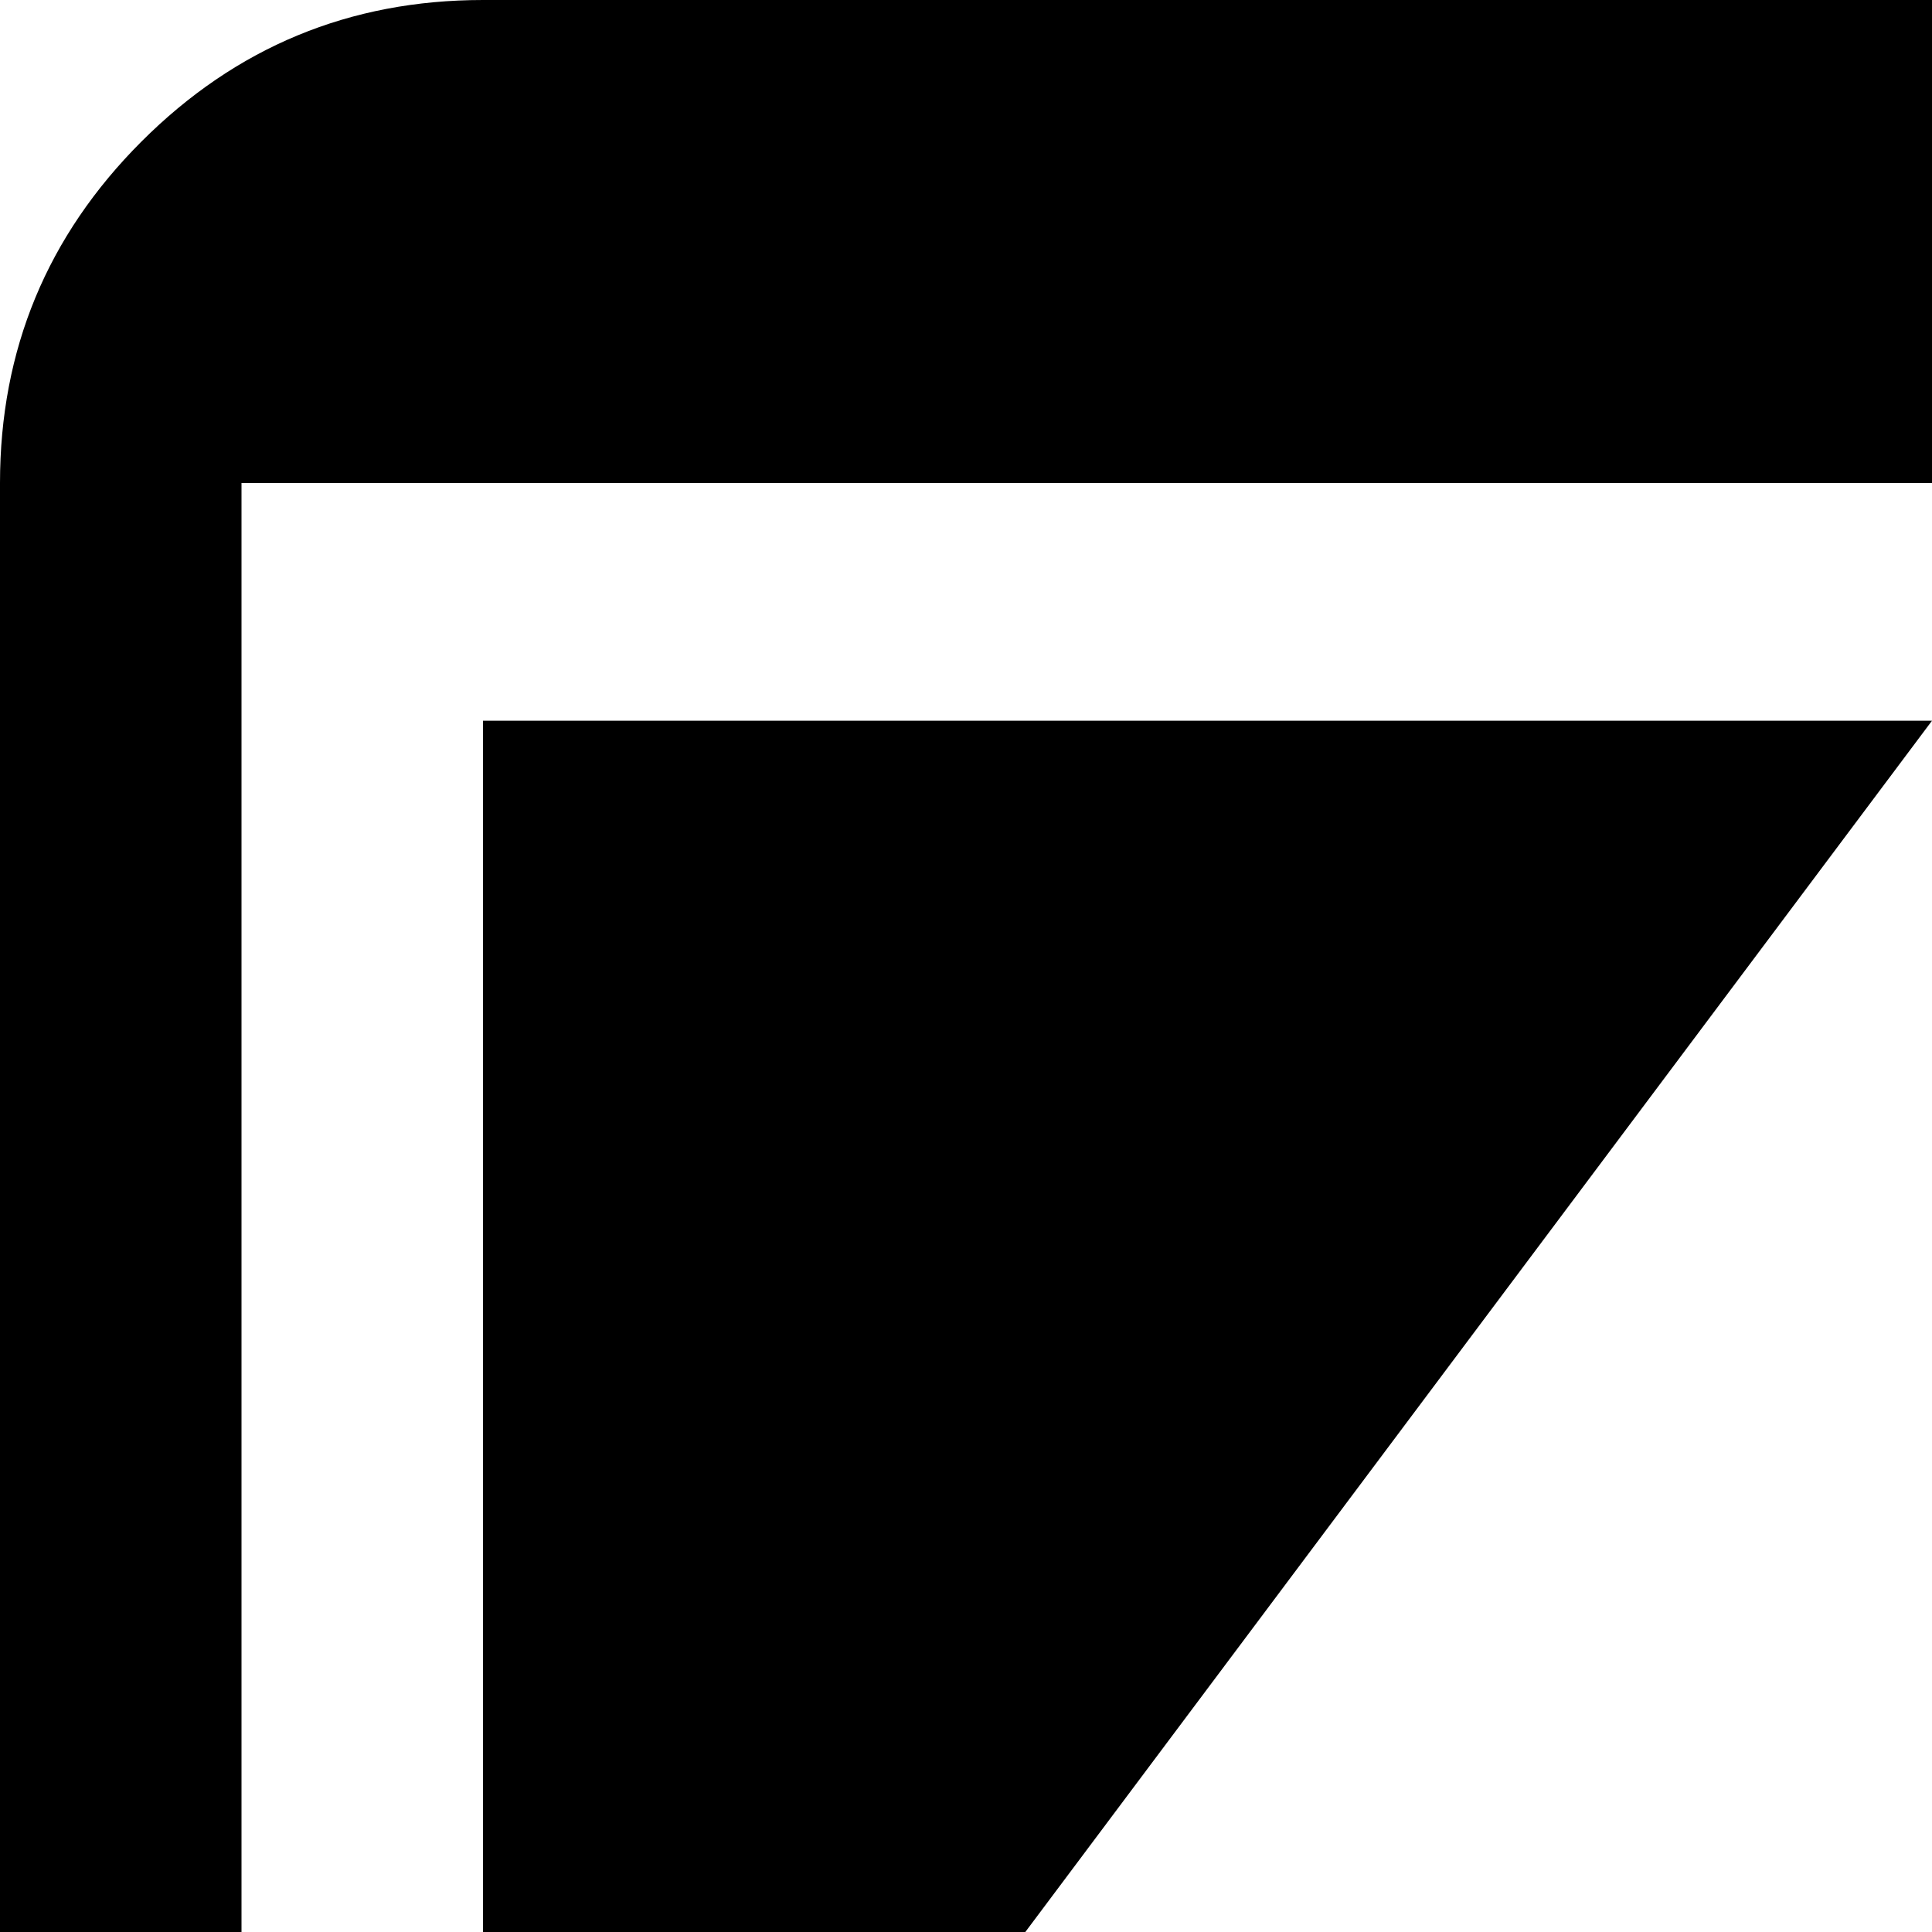 <svg xmlns="http://www.w3.org/2000/svg" version="1.1" viewBox="0 0 512 512" fill="currentColor"><path fill="currentColor" d="M640 1024H128q-53 0-90.5-37.5T0 896V128q0-53 37.5-90.5T128 0h512q53 0 90.5 37.5T768 128v768q0 53-37.5 90.5T640 1024m-255.5-64q26.5 0 45-18.5t18.5-45t-18.5-45.5t-45-19t-45.5 19t-19 45.5t19 45t45.5 18.5M704 128H64v640h640zM128 704V191h384z"/></svg>